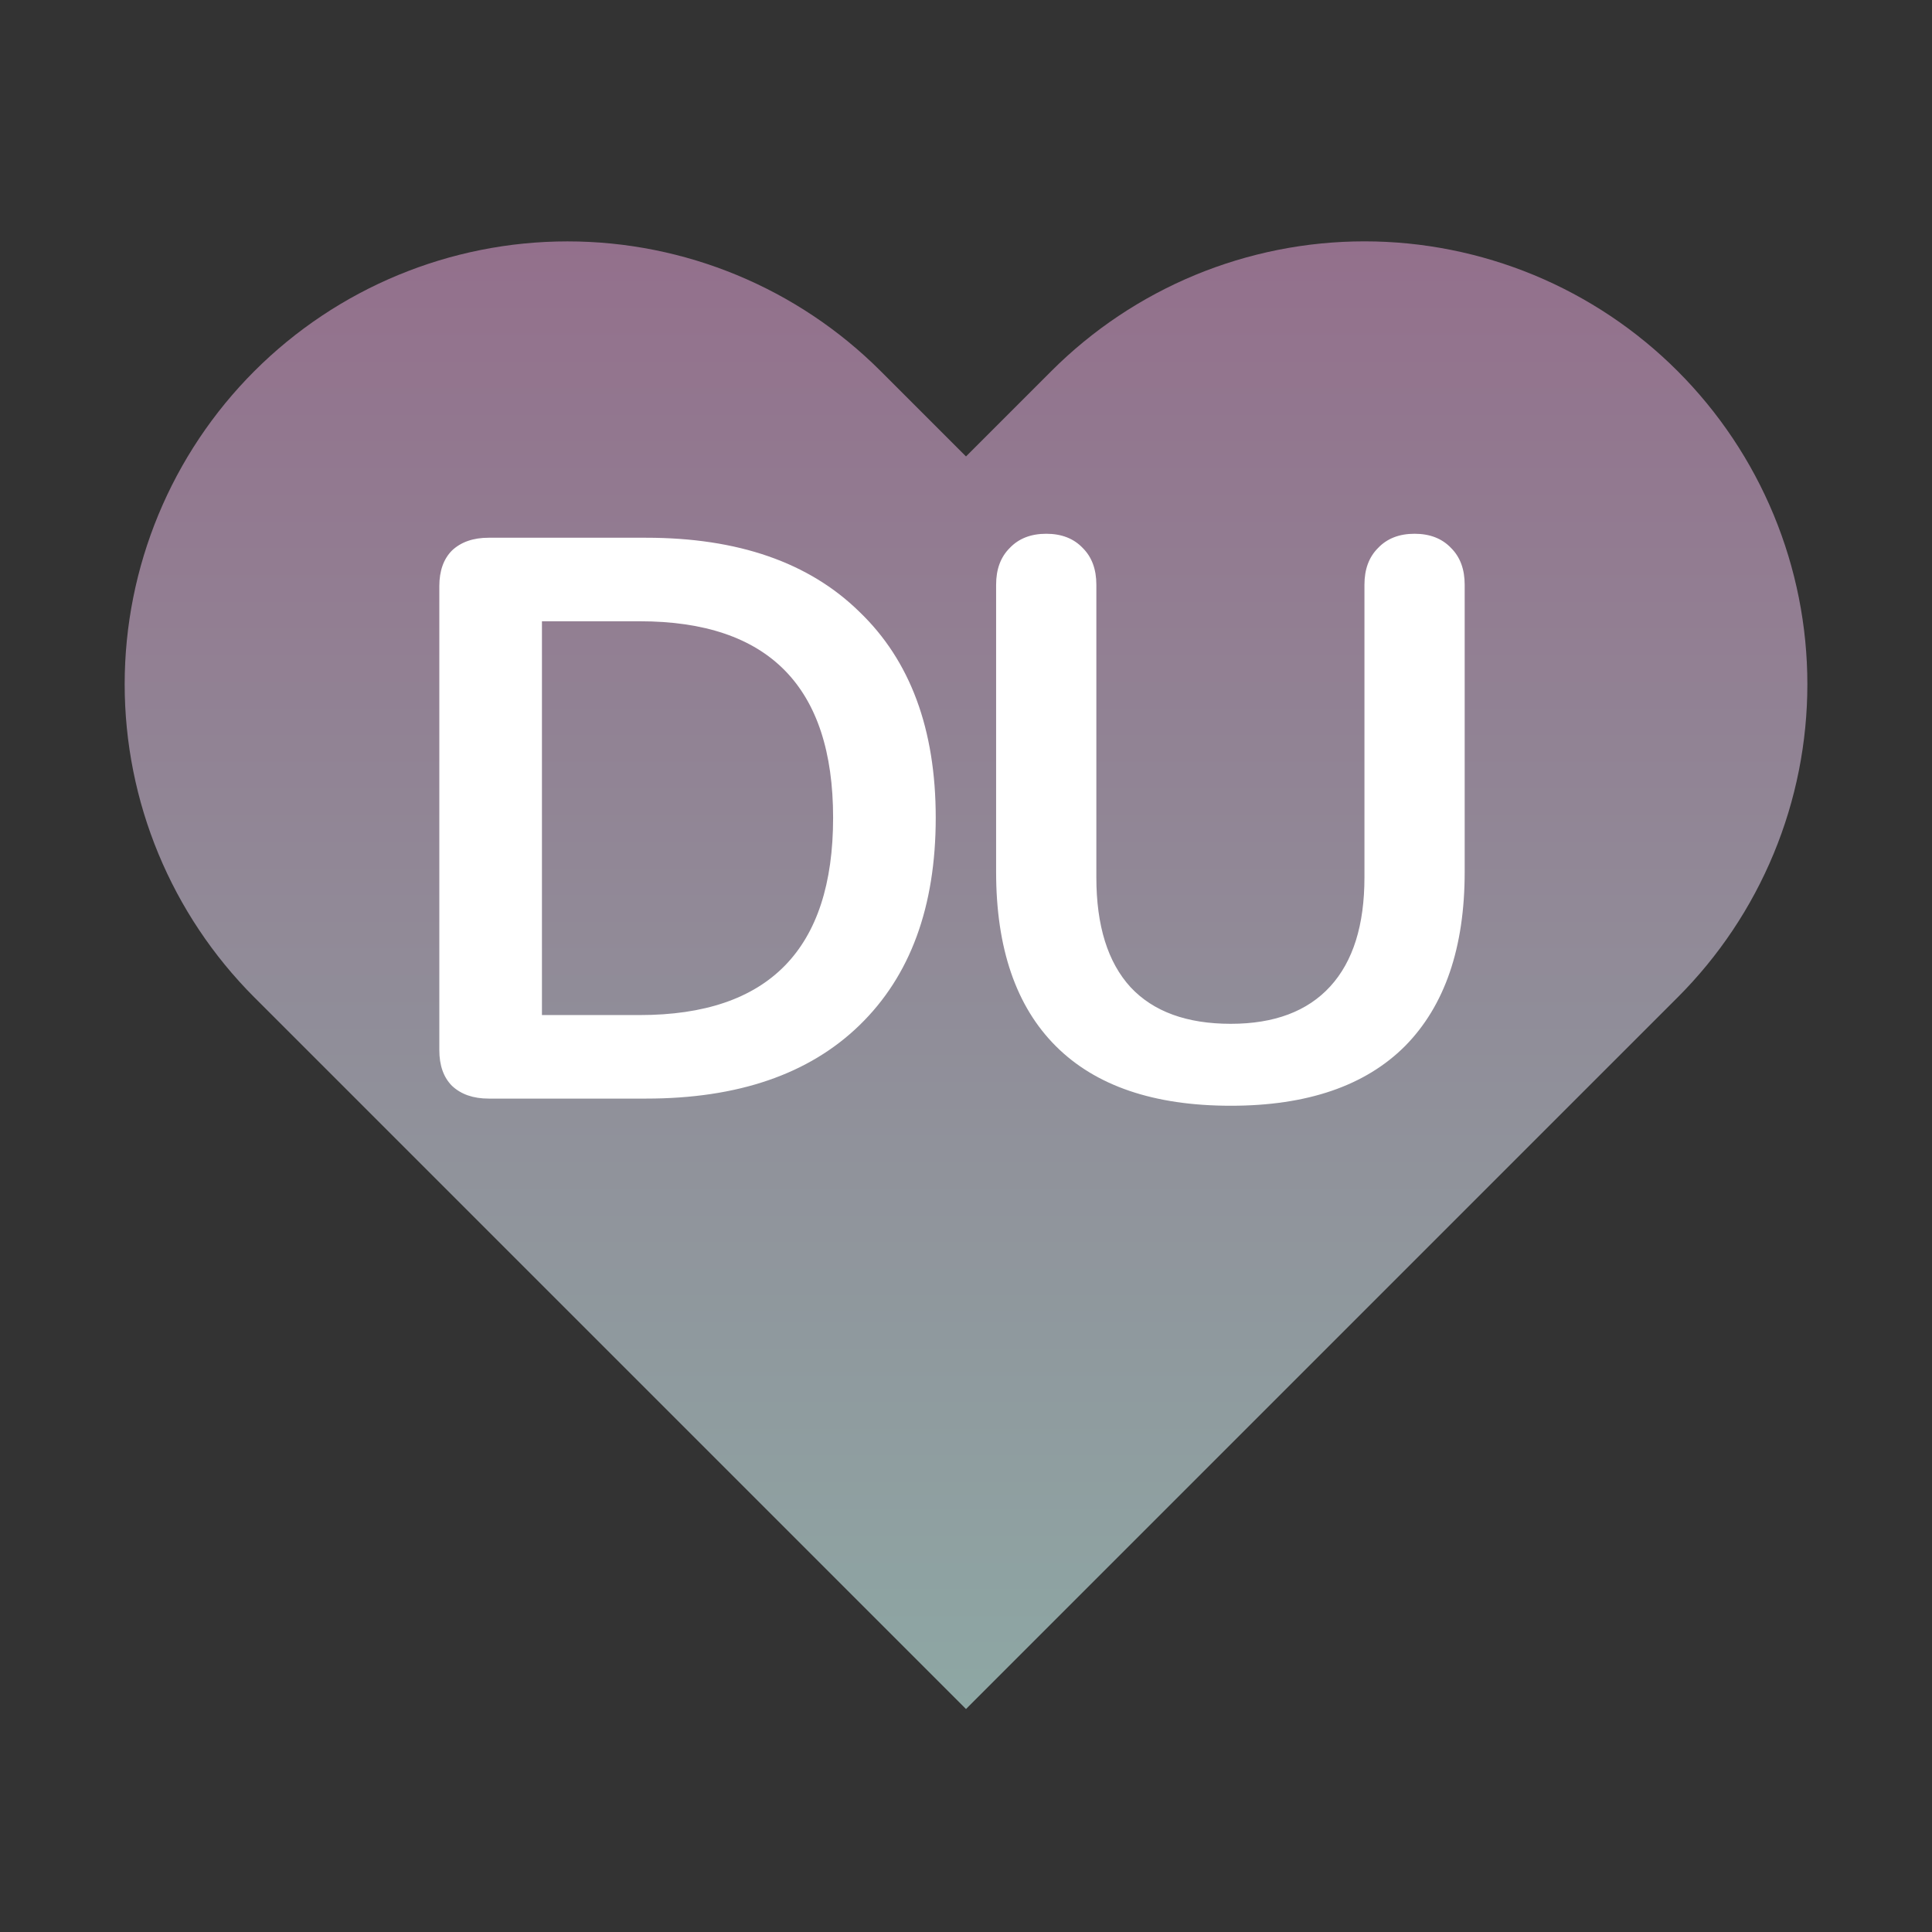 <svg width="51" height="51" viewBox="0 0 51 51" fill="none" xmlns="http://www.w3.org/2000/svg">
<rect x="0" y="0" width="51" height="51" fill="#333333" stroke="none"/>
<path d="M44.285 9.796C43.2 8.71 41.911 7.849 40.493 7.261C39.074 6.674 37.554 6.371 36.019 6.371C34.483 6.371 32.963 6.674 31.545 7.261C30.127 7.849 28.838 8.71 27.753 9.796L25.5 12.049L23.247 9.796C21.055 7.604 18.082 6.372 14.981 6.372C11.881 6.372 8.907 7.604 6.715 9.796C4.523 11.989 3.291 14.962 3.291 18.062C3.291 21.163 4.523 24.136 6.715 26.329L8.968 28.581L25.5 45.114L42.032 28.581L44.285 26.329C45.371 25.243 46.232 23.955 46.82 22.536C47.408 21.118 47.71 19.598 47.71 18.062C47.71 16.527 47.408 15.007 46.82 13.589C46.232 12.17 45.371 10.882 44.285 9.796V9.796Z" fill="url(#paint0_linear)"/>
<path d="M12.899 29C12.492 29 12.171 28.888 11.932 28.664C11.709 28.44 11.597 28.125 11.597 27.719V15.476C11.597 15.07 11.709 14.755 11.932 14.531C12.171 14.307 12.492 14.195 12.899 14.195H17.056C19.479 14.195 21.355 14.846 22.684 16.148C24.029 17.436 24.701 19.249 24.701 21.587C24.701 23.939 24.029 25.766 22.684 27.068C21.355 28.356 19.479 29 17.056 29H12.899ZM16.889 26.795C20.291 26.795 21.992 25.059 21.992 21.587C21.992 18.129 20.291 16.4 16.889 16.4H14.306V26.795H16.889ZM32.49 29.189C30.46 29.189 28.92 28.664 27.87 27.614C26.82 26.564 26.295 25.031 26.295 23.015V15.434C26.295 15.028 26.414 14.706 26.652 14.468C26.89 14.216 27.212 14.09 27.618 14.09C28.024 14.09 28.346 14.216 28.584 14.468C28.822 14.706 28.941 15.028 28.941 15.434V23.162C28.941 24.436 29.242 25.402 29.844 26.06C30.446 26.704 31.328 27.026 32.49 27.026C33.638 27.026 34.513 26.697 35.115 26.039C35.717 25.381 36.018 24.422 36.018 23.162V15.434C36.018 15.028 36.137 14.706 36.375 14.468C36.613 14.216 36.935 14.09 37.341 14.09C37.747 14.09 38.069 14.216 38.307 14.468C38.545 14.706 38.664 15.028 38.664 15.434V23.015C38.664 25.017 38.139 26.55 37.089 27.614C36.039 28.664 34.506 29.189 32.49 29.189Z" fill="white"/>
<defs>
<linearGradient id="paint0_linear" x1="25.501" y1="6.371" x2="25.501" y2="45.114" gradientUnits="userSpaceOnUse">
<stop stop-color="#93708C"/>
<stop offset="1" stop-color="#8EA7A4"/>
</linearGradient>
</defs>
</svg>
